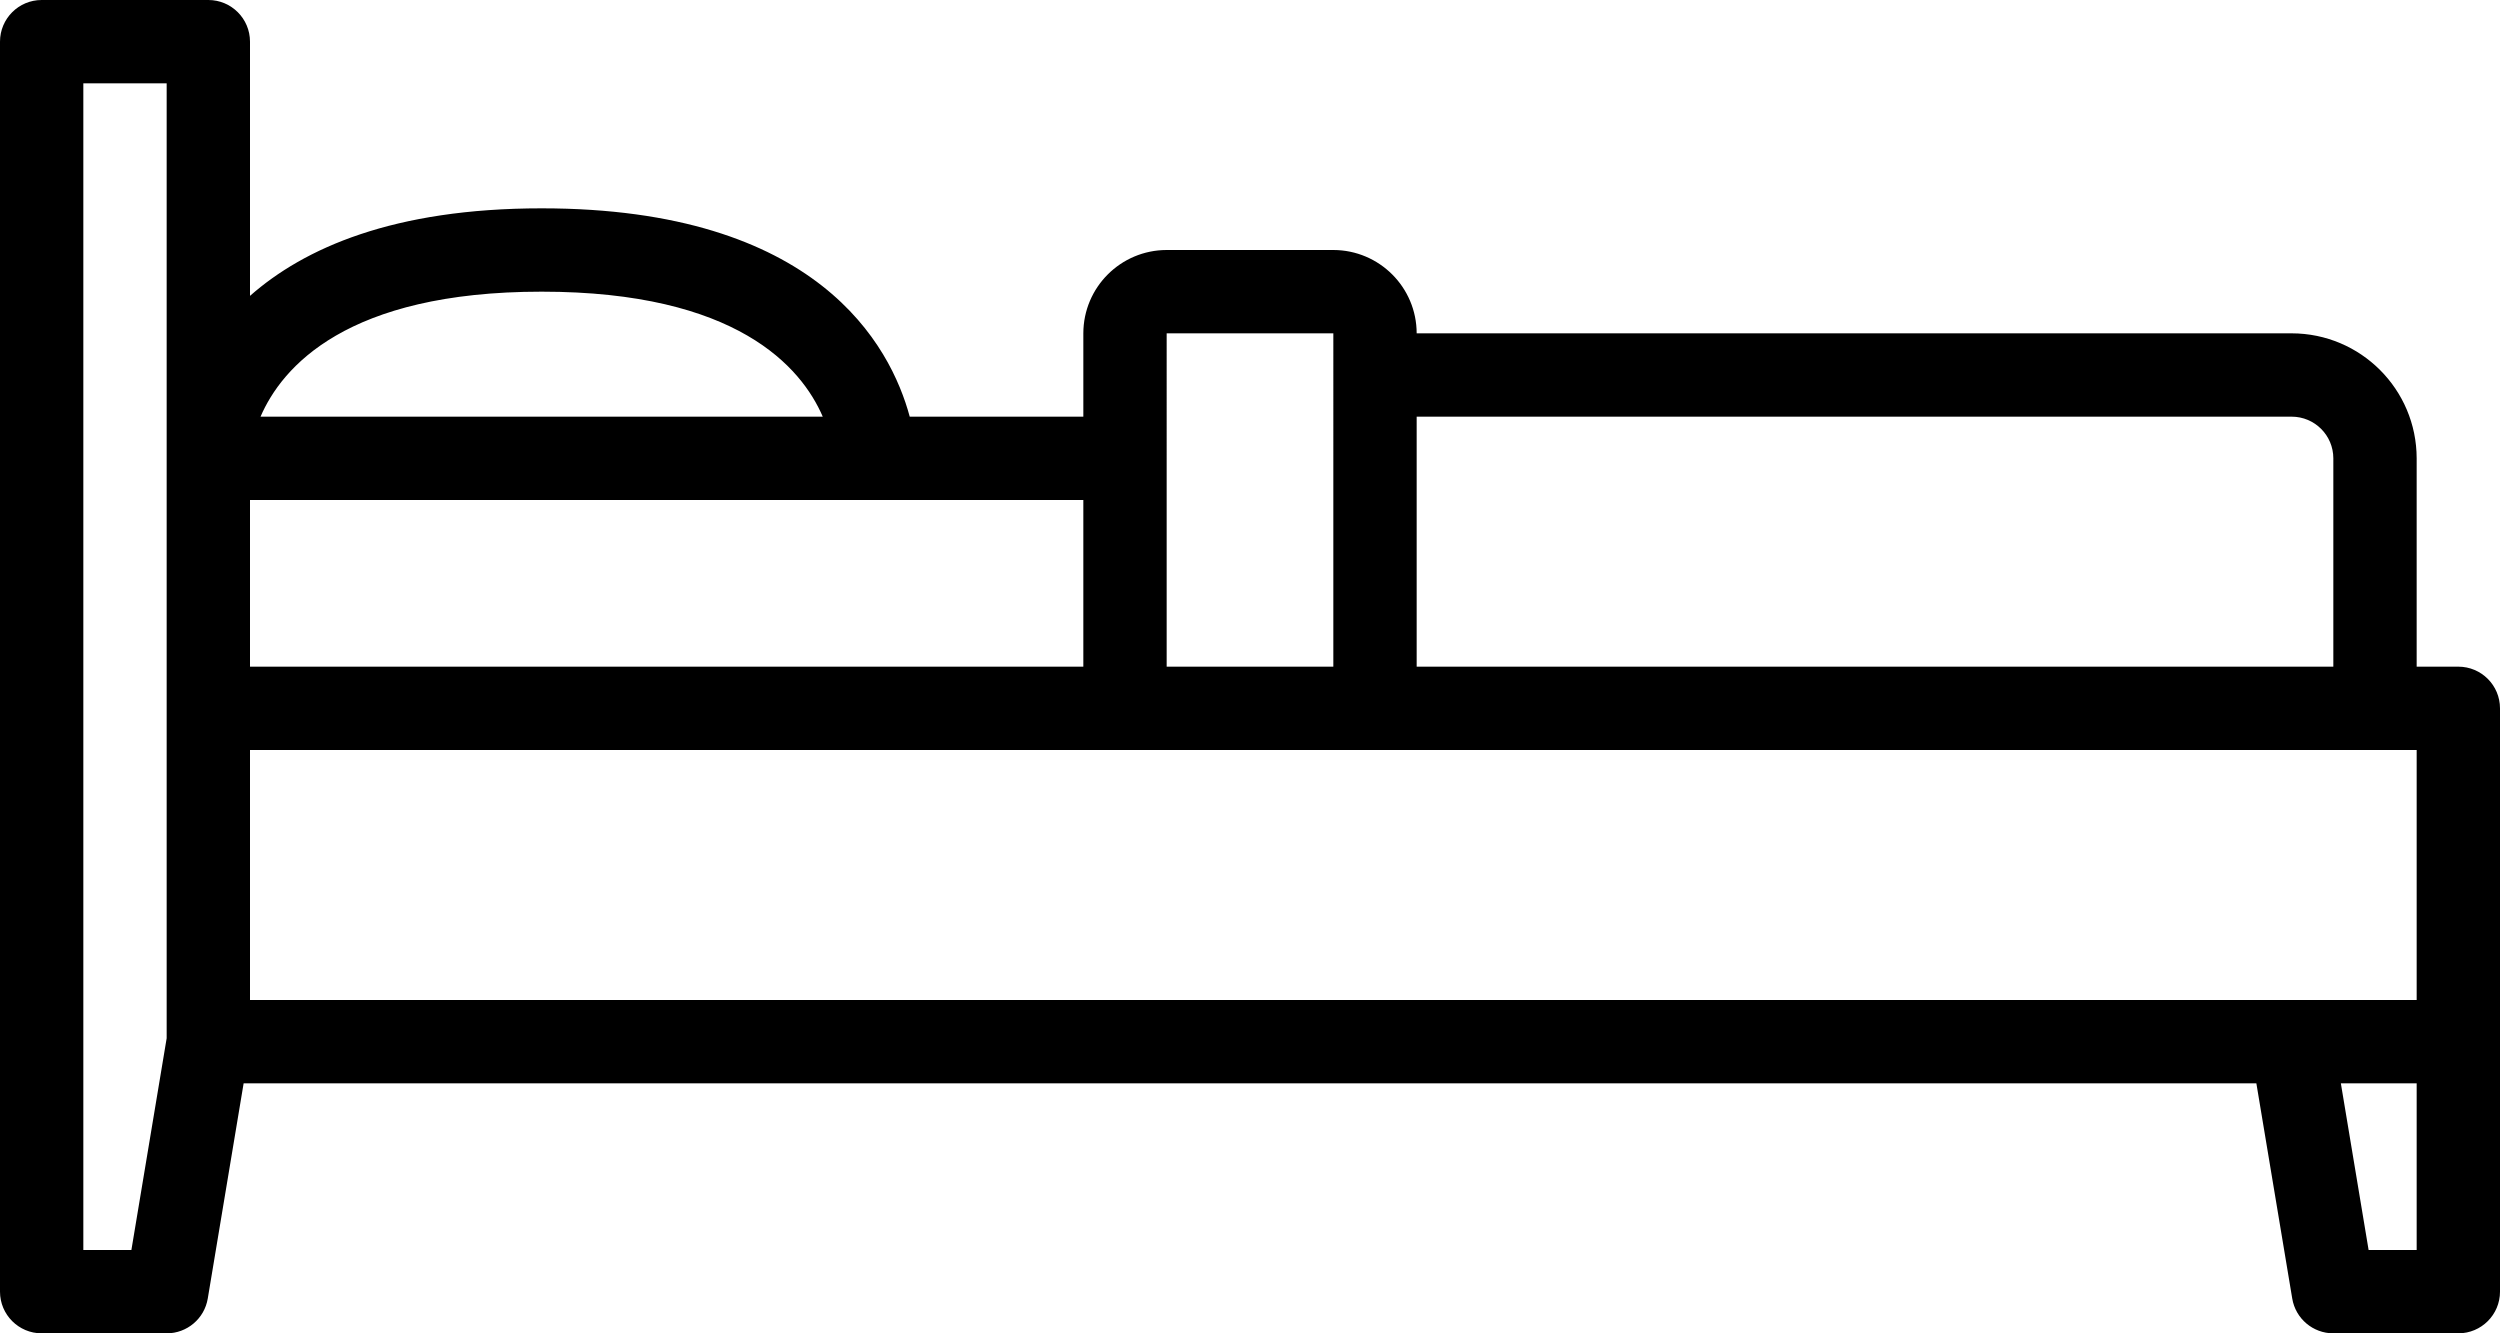<?xml version="1.0" encoding="utf-8"?>
<!-- Generator: Adobe Illustrator 16.0.0, SVG Export Plug-In . SVG Version: 6.00 Build 0)  -->
<!DOCTYPE svg PUBLIC "-//W3C//DTD SVG 1.1//EN" "http://www.w3.org/Graphics/SVG/1.1/DTD/svg11.dtd">
<svg version="1.1" id="Layer_1" xmlns="http://www.w3.org/2000/svg" xmlns:xlink="http://www.w3.org/1999/xlink" x="0px" y="0px" width="480px" height="256px" viewBox="0 0 480 256" enable-background="new 0 0 480 256" xml:space="preserve"><path d="M0,8v240c0,4.418,3.582,8,8,8h24c3.91,0,7.25-2.824,7.891-6.684L46.777,208h386.445l6.887,41.316 C440.75,253.176,444.09,256,448,256h24c4.418,0,8-3.582,8-8V136c0-4.418-3.582-8-8-8h-8V88c-0.016-13.25-10.75-23.984-24-24H272	c-0.012-8.832-7.168-15.988-16-16h-32c-8.832,0.012-15.988,7.168-16,16v16h-33.332C170.984,66.348,157.023,40,104,40 c-28.496,0-45.594,7.641-56,16.805V8c0-4.418-3.582-8-8-8H8C3.582,0,0,3.582,0,8z M157.969,80H50.023 C54.117,70.512,66.508,56,104,56C141.453,56,153.859,70.48,157.969,80z M208,96v32H48V96H208z M256,128h-32V64h32V128z M448,128H272	V80h168c4.418,0.004,7.996,3.582,8,8V128z M464,192H48v-48h416V192z M449.445,208H464v32h-9.227L449.445,208z M16,16h16v183.34 L25.227,240H16V16z"/>
</svg>

